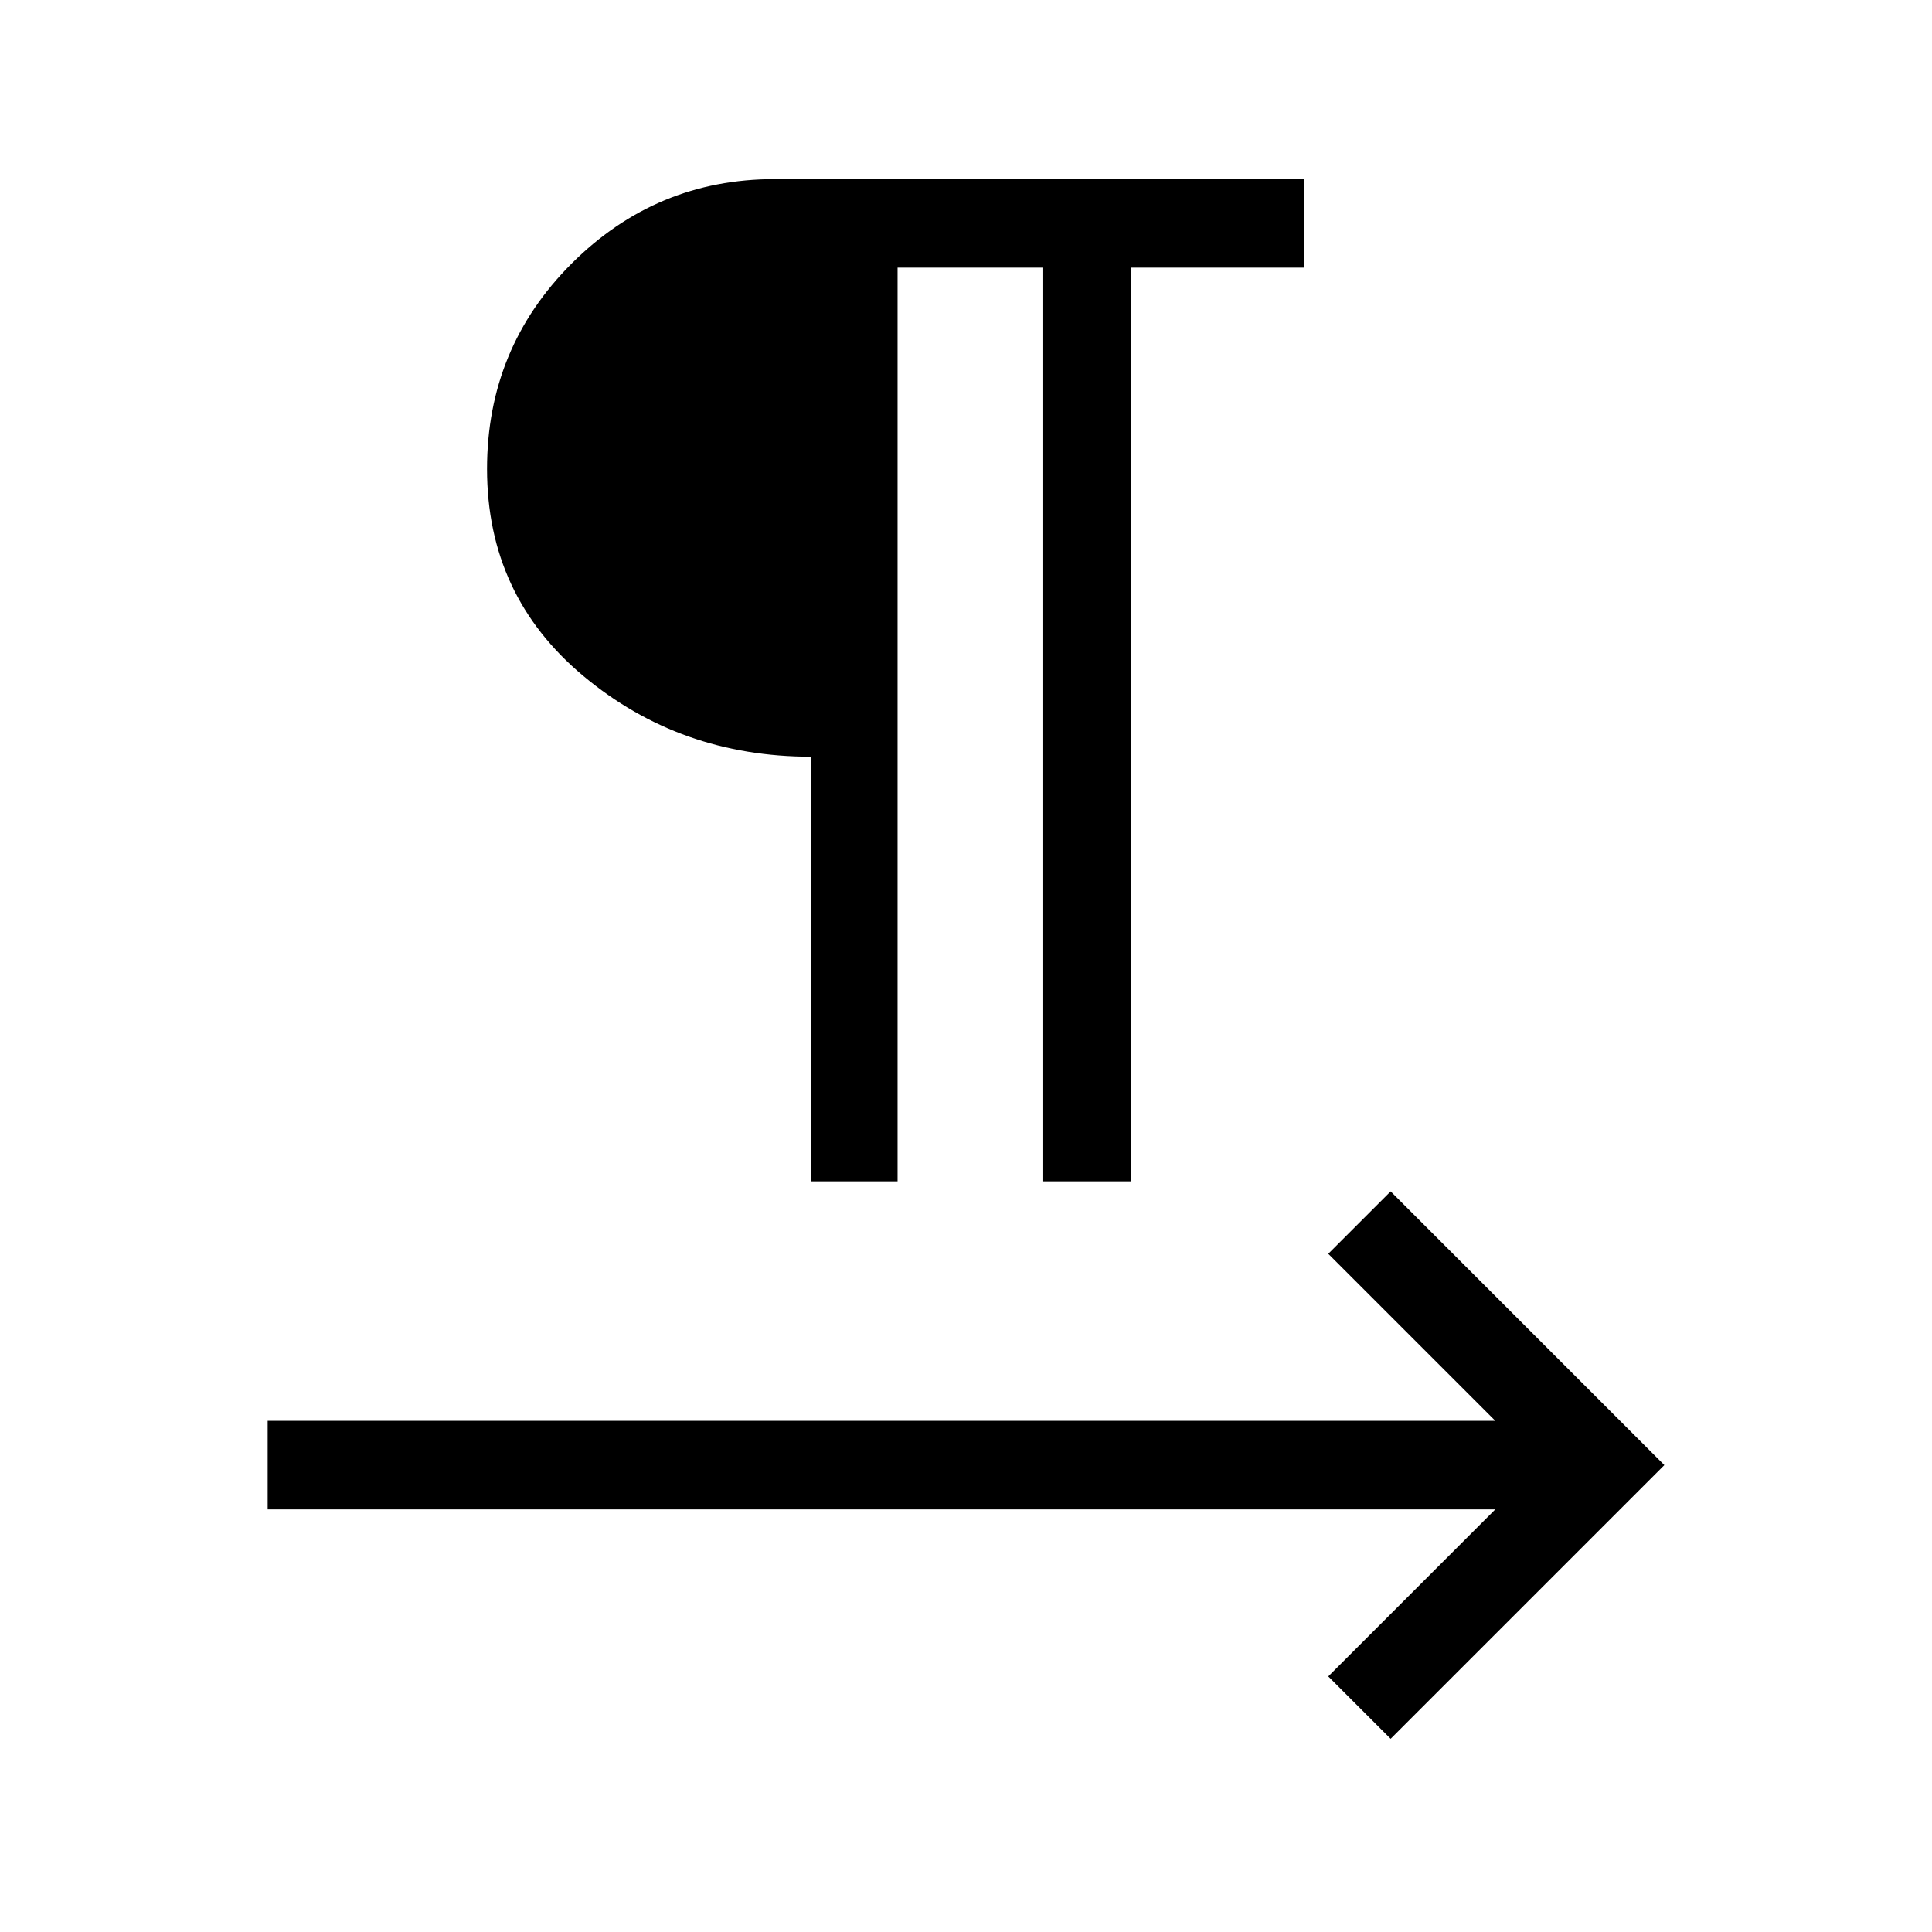<svg xmlns="http://www.w3.org/2000/svg" height="48" width="48"><path d="M20.15 29.35V18.8Q16.9 18.8 14.5 16.8Q12.1 14.8 12.1 11.65Q12.1 8.65 14.2 6.55Q16.3 4.45 19.25 4.45H32.4V6.65H28.1V29.35H25.9V6.65H22.3V29.35ZM34.55 43.2 33 41.65 37.15 37.5H6.65V35.3H37.15L33 31.15L34.55 29.6L41.35 36.4Z"/></svg>